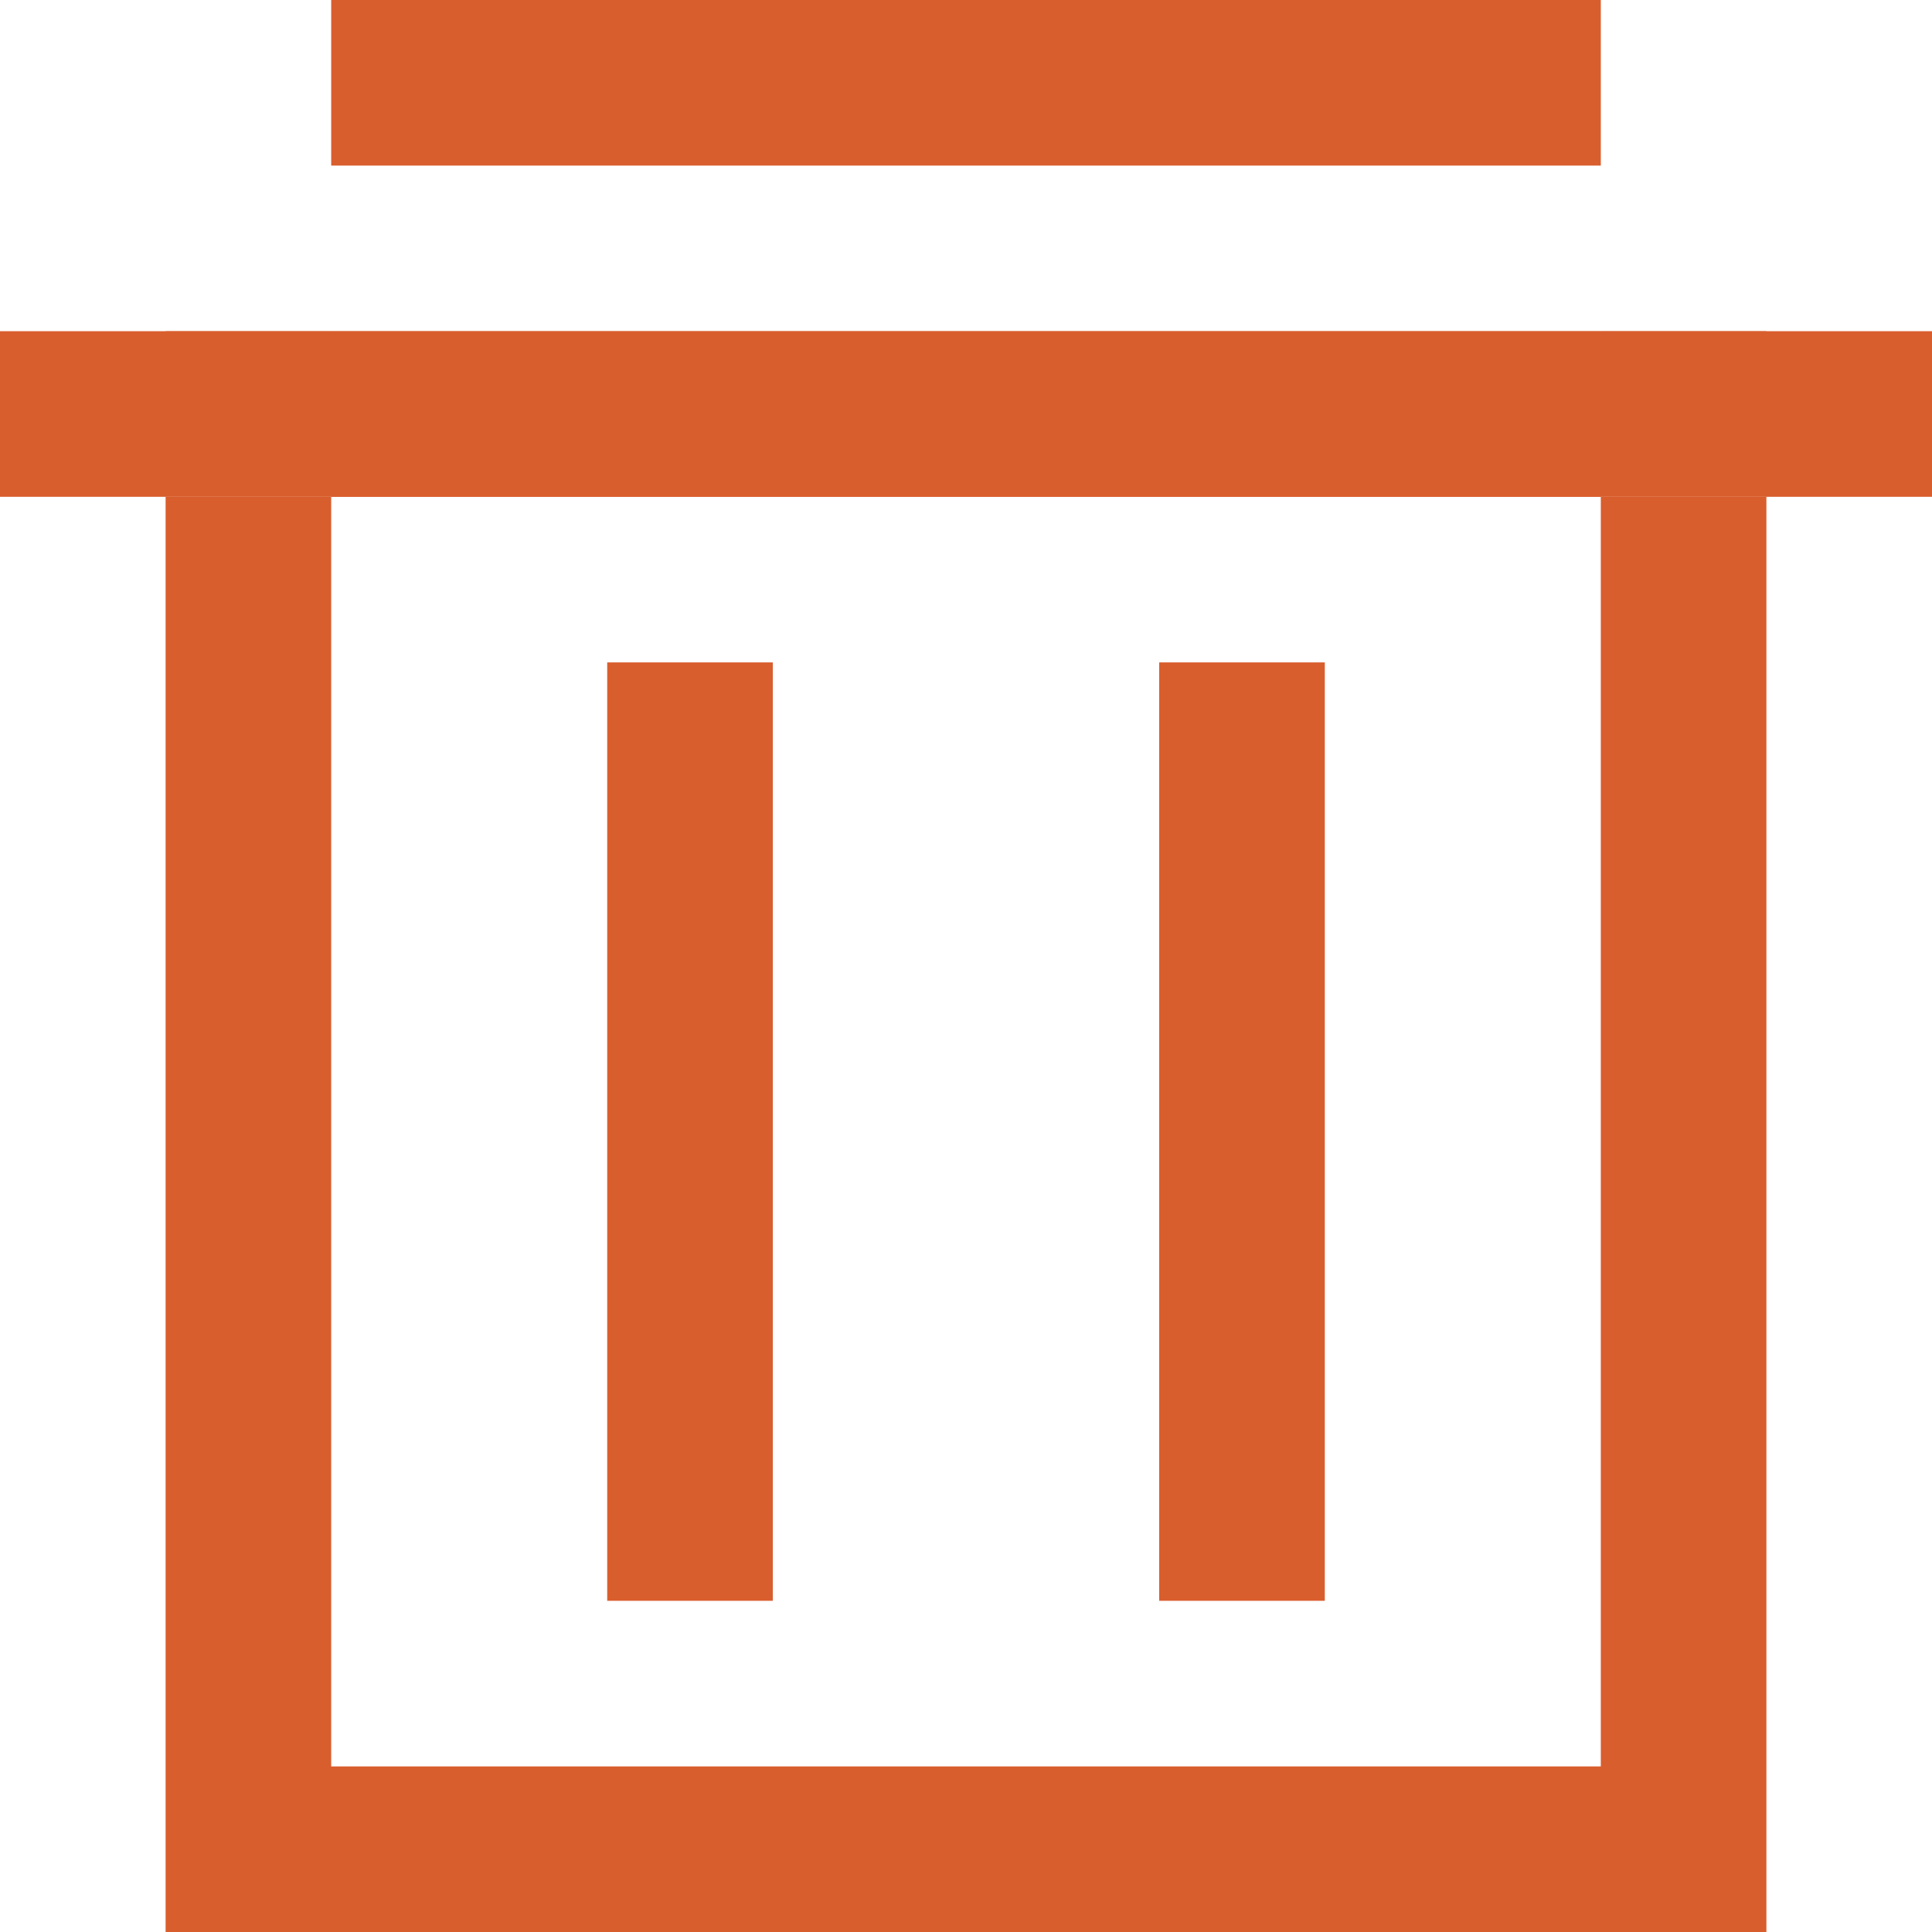 <?xml version="1.0" encoding="UTF-8" standalone="no"?>
<svg width="14px" height="14px" viewBox="0 0 14 14" version="1.1" xmlns="http://www.w3.org/2000/svg" xmlns:xlink="http://www.w3.org/1999/xlink">
    <!-- Generator: Sketch 41.2 (35397) - http://www.bohemiancoding.com/sketch -->
    <title>Icon_Delete</title>
    <desc>Created with Sketch.</desc>
    <defs></defs>
    <g id="YCH-WORKS" stroke="none" stroke-width="1" fill="none" fill-rule="evenodd">
        <g id="REDESIGN_Blocky-" transform="translate(-2836, -664)" fill="#D95E2E">
            <g id="3rd#FDFDFD-Right-pullout_Control-Panel_Redesign" transform="translate(2638, 429)">
                <g id="my-projects&amp;-missions" transform="translate(12, 23)">
                    <g id="My-Projects">
                        <g id="RED_ICON" transform="translate(166, 46)">
                            <g id="Icon_Delete" transform="translate(20, 166)">
                                <rect id="Rectangle-4" x="2.4" y="0" width="9.2" height="1.2"></rect>
                                <rect id="Rectangle-4-Copy" x="0" y="2.4" width="14" height="1.2"></rect>
                                <path d="M1.2,3.6 L2.4,2.4 L2.4,12.8 L11.6,12.8 L11.6,2.4 L12.8,3.6 L1.2,3.6 Z M12.8,2.4 L12.8,14 L1.2,14 L1.2,2.4 L12.8,2.4 Z" id="Rectangle-13"></path>
                                <rect id="Rectangle-15" x="4.4" y="4.8" width="1.2" height="6.8"></rect>
                                <rect id="Rectangle-15-Copy" x="8.4" y="4.8" width="1.2" height="6.8"></rect>
                            </g>
                        </g>
                    </g>
                </g>
            </g>
        </g>
    </g>
</svg>